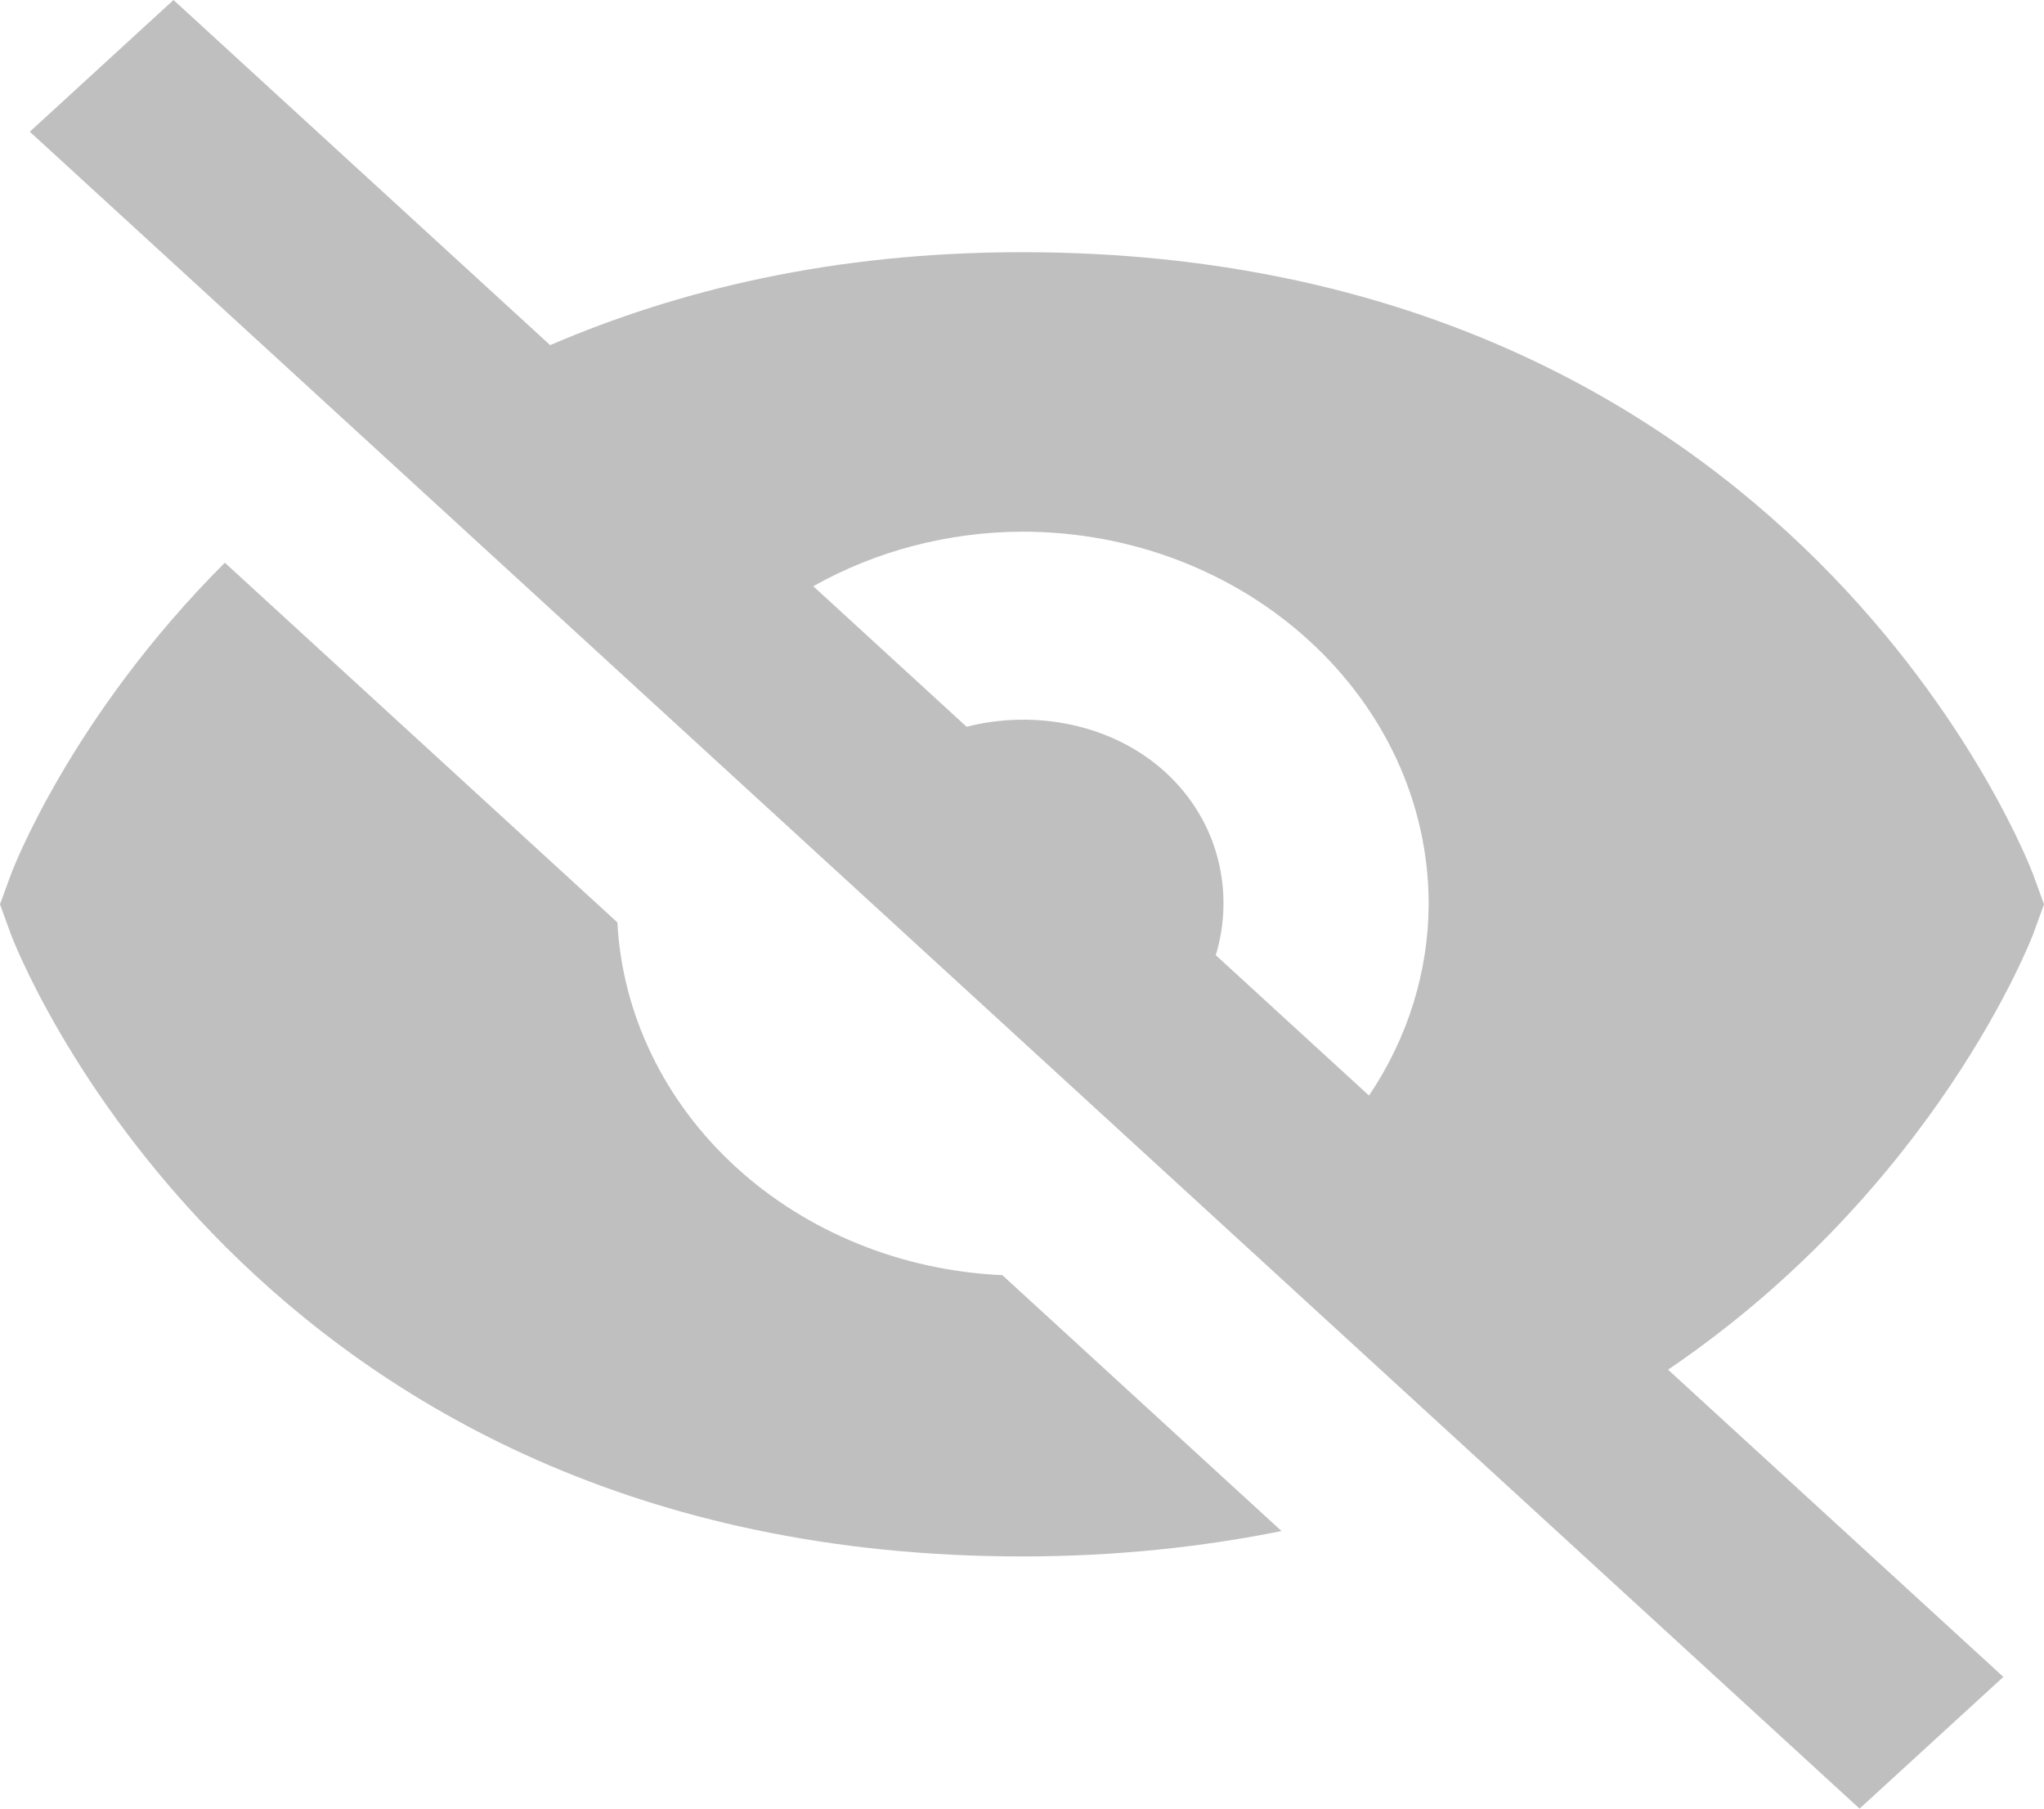 <svg width="26" height="23" viewBox="0 0 26 23" fill="none" xmlns="http://www.w3.org/2000/svg">
<path d="M7.853 11.73L2.86 7.156C0.895 9.119 0.15 11.085 0.137 11.126L0 11.5L0.136 11.874C0.164 11.954 3.131 19.793 13.001 19.793C14.202 19.793 15.296 19.672 16.301 19.47L12.75 16.216C11.471 16.159 10.262 15.668 9.357 14.838C8.452 14.009 7.916 12.901 7.853 11.73ZM13.001 3.207C10.602 3.207 8.636 3.686 6.998 4.389L2.207 0L0.379 1.675L23.654 23L25.483 21.325L21.218 17.418C24.629 15.104 25.846 11.924 25.864 11.874L26 11.5L25.864 11.126C25.836 11.046 22.871 3.207 13.001 3.207ZM15.465 12.147C15.707 11.345 15.502 10.442 14.829 9.825C14.157 9.208 13.17 9.02 12.295 9.242L10.345 7.455C11.144 7.005 12.063 6.765 13.001 6.761C15.853 6.761 18.173 8.887 18.173 11.5C18.169 12.359 17.907 13.201 17.414 13.932L15.465 12.147Z" fill="#A5A5A5" fill-opacity="0.7"/>
</svg>
